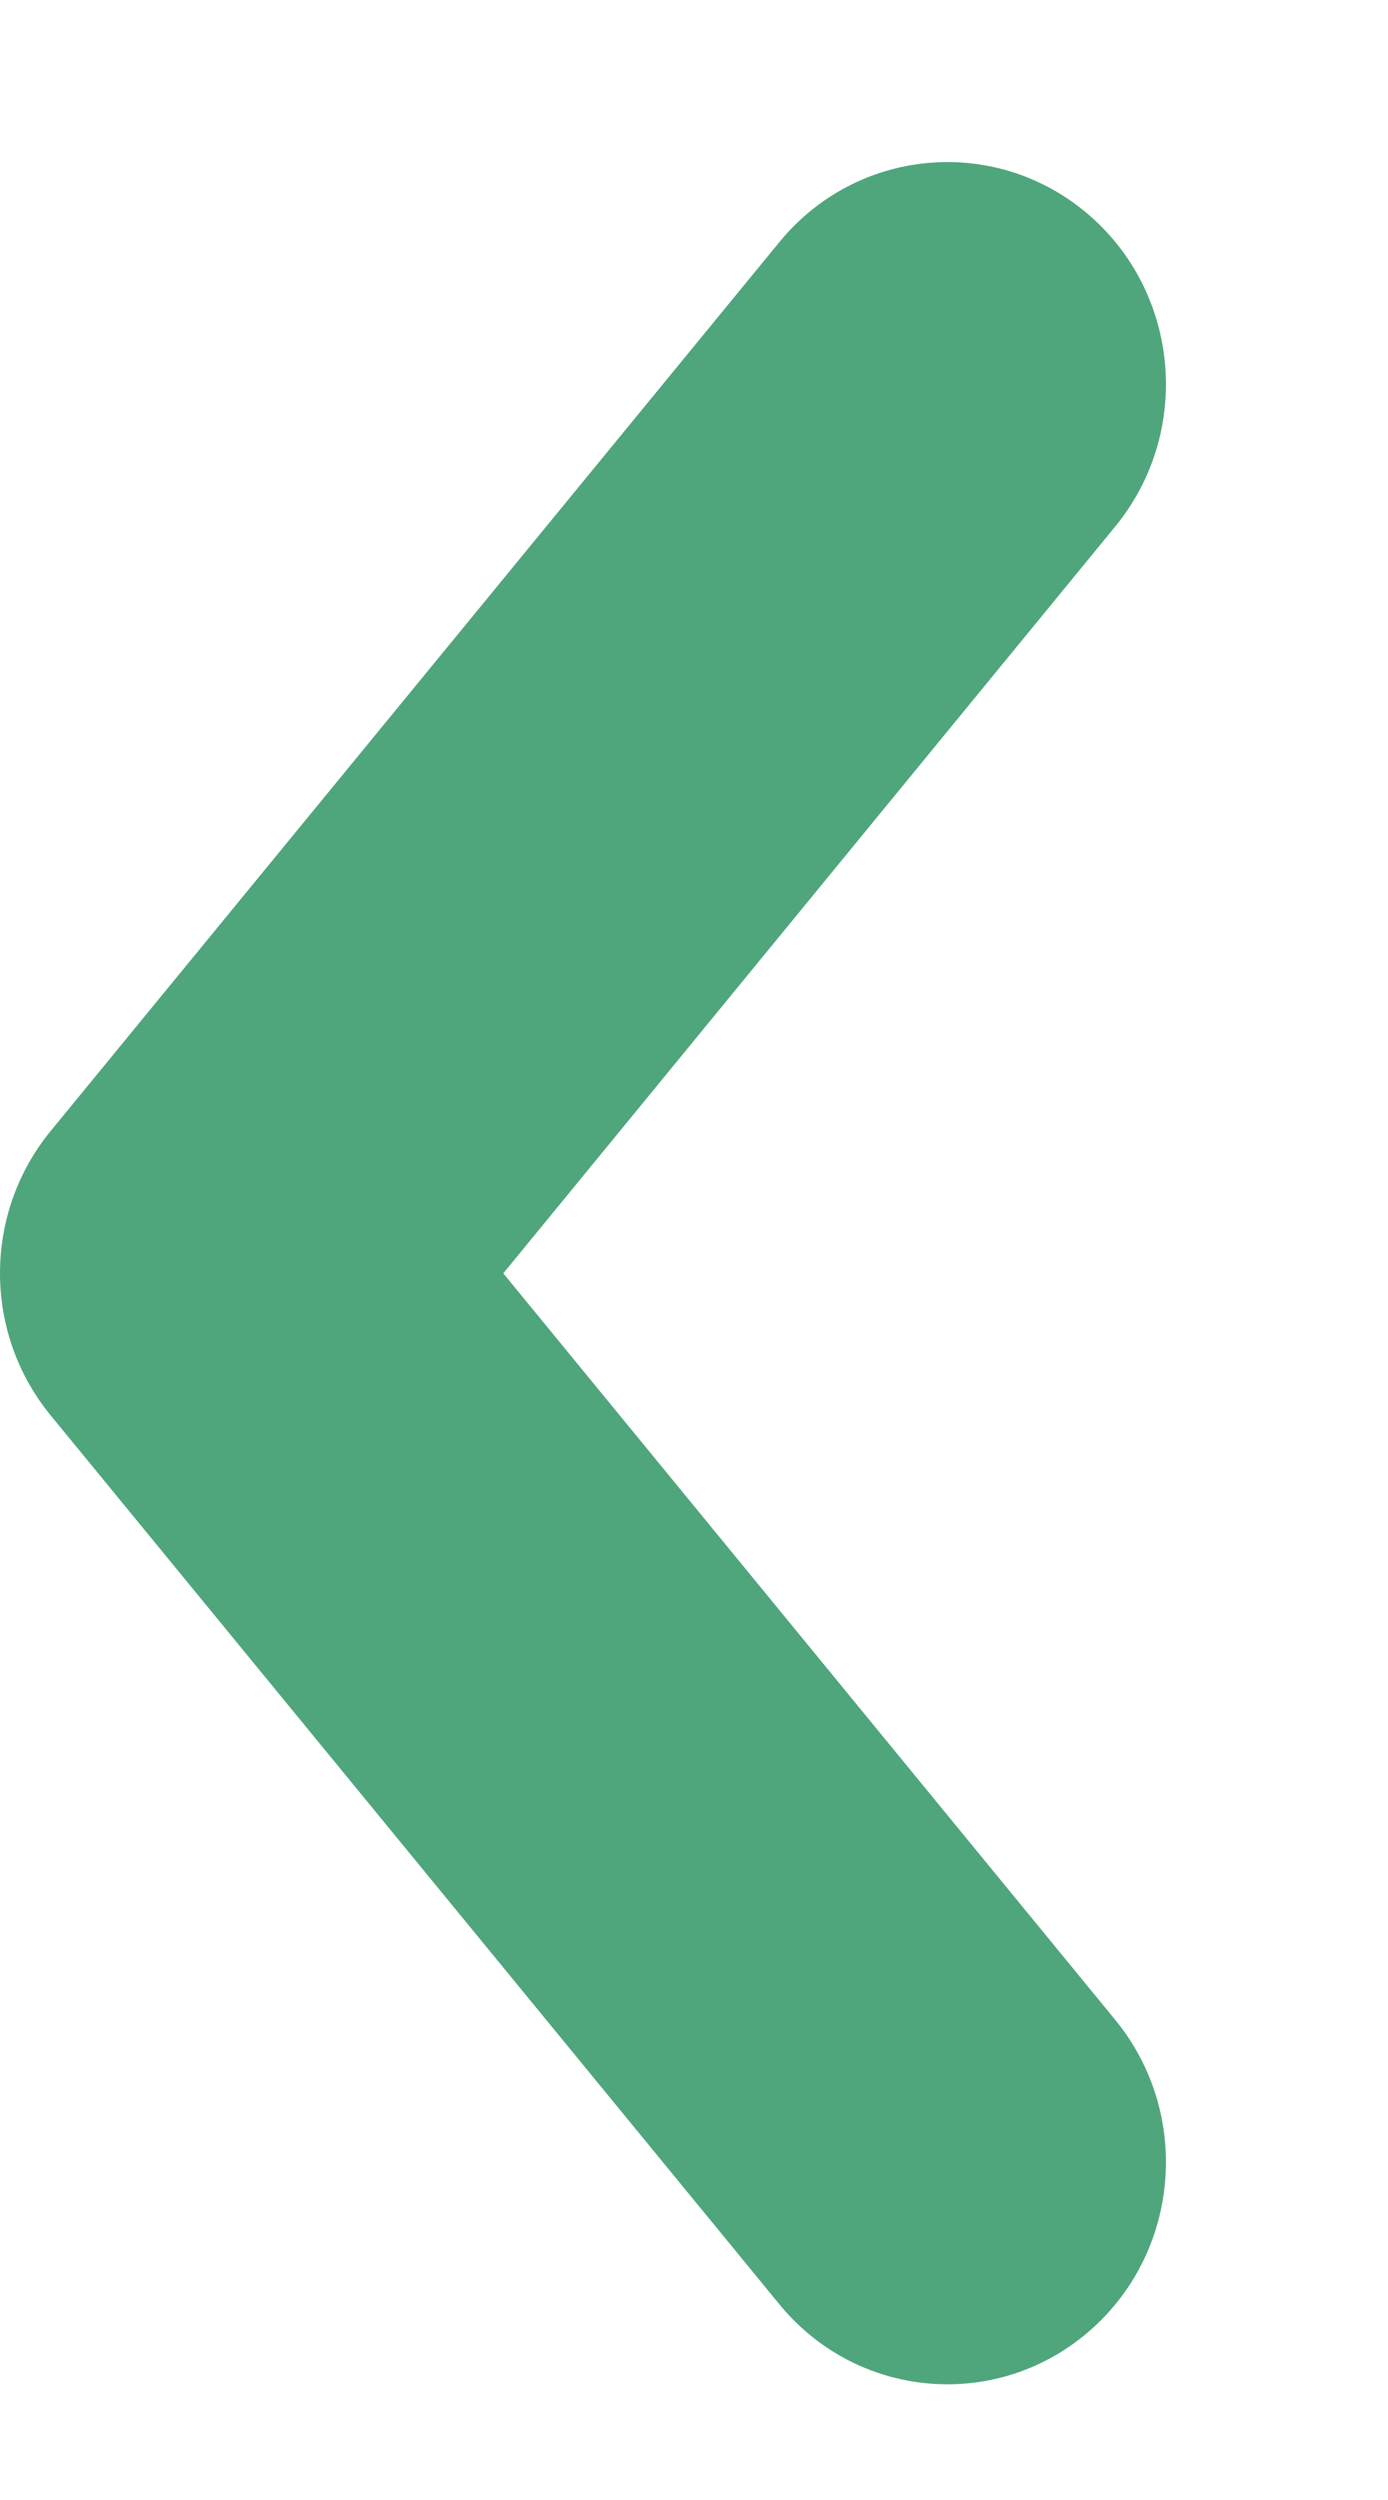 <svg width="5" height="9" viewBox="0 0 5 9" fill="none" xmlns="http://www.w3.org/2000/svg">
<path fill-rule="evenodd" clip-rule="evenodd" d="M3.917 0.769C4.251 1.052 4.296 1.556 4.017 1.896L1.813 4.584L4.017 7.271C4.296 7.611 4.251 8.115 3.917 8.398C3.583 8.681 3.086 8.635 2.808 8.296L0.183 5.096C-0.061 4.799 -0.061 4.368 0.183 4.071L2.808 0.871C3.086 0.532 3.583 0.486 3.917 0.769Z" fill="#4FA67C"/>
</svg>
